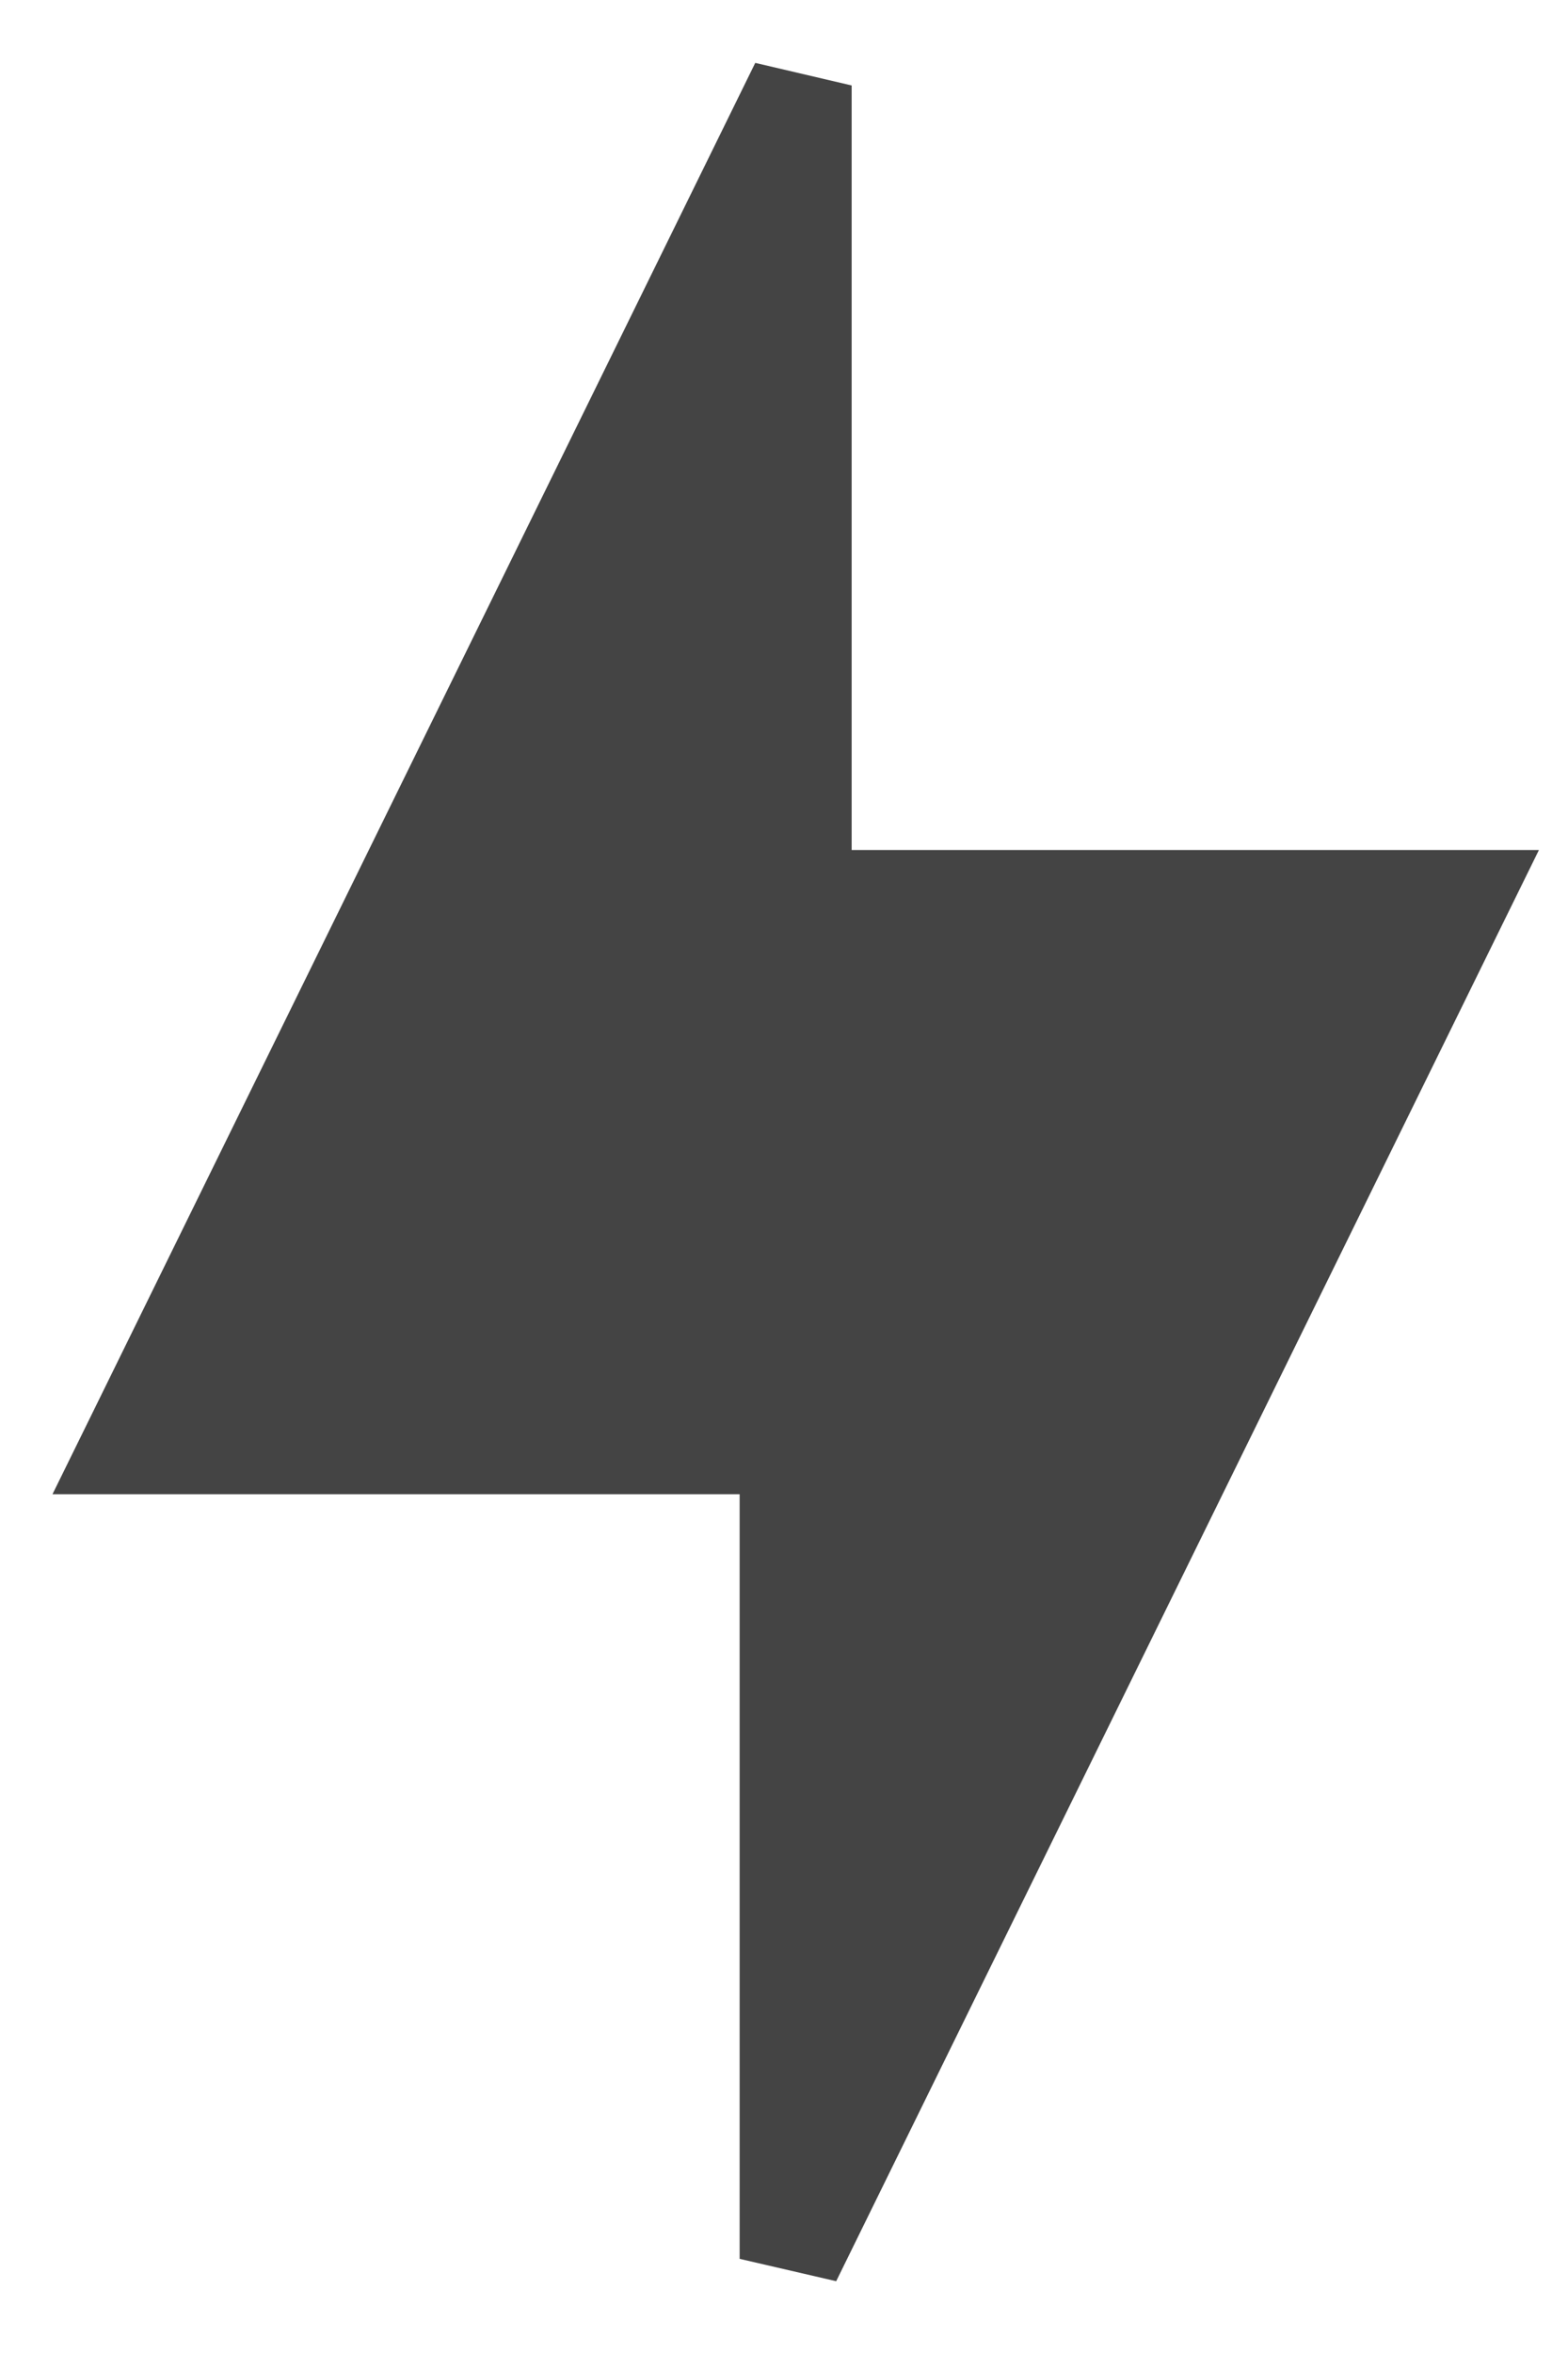 <svg width="14" height="21" viewBox="0 0 14 21" fill="none" xmlns="http://www.w3.org/2000/svg">
<path d="M6.854 19.961L7.329 20.071L13.162 8.196L13.339 7.836H12.938H7.354V0.961L6.88 0.85L1.047 12.726L0.87 13.086H1.271H6.854V19.961Z" fill="#444444" stroke="#444444" stroke-width="0.5"/>
</svg>

